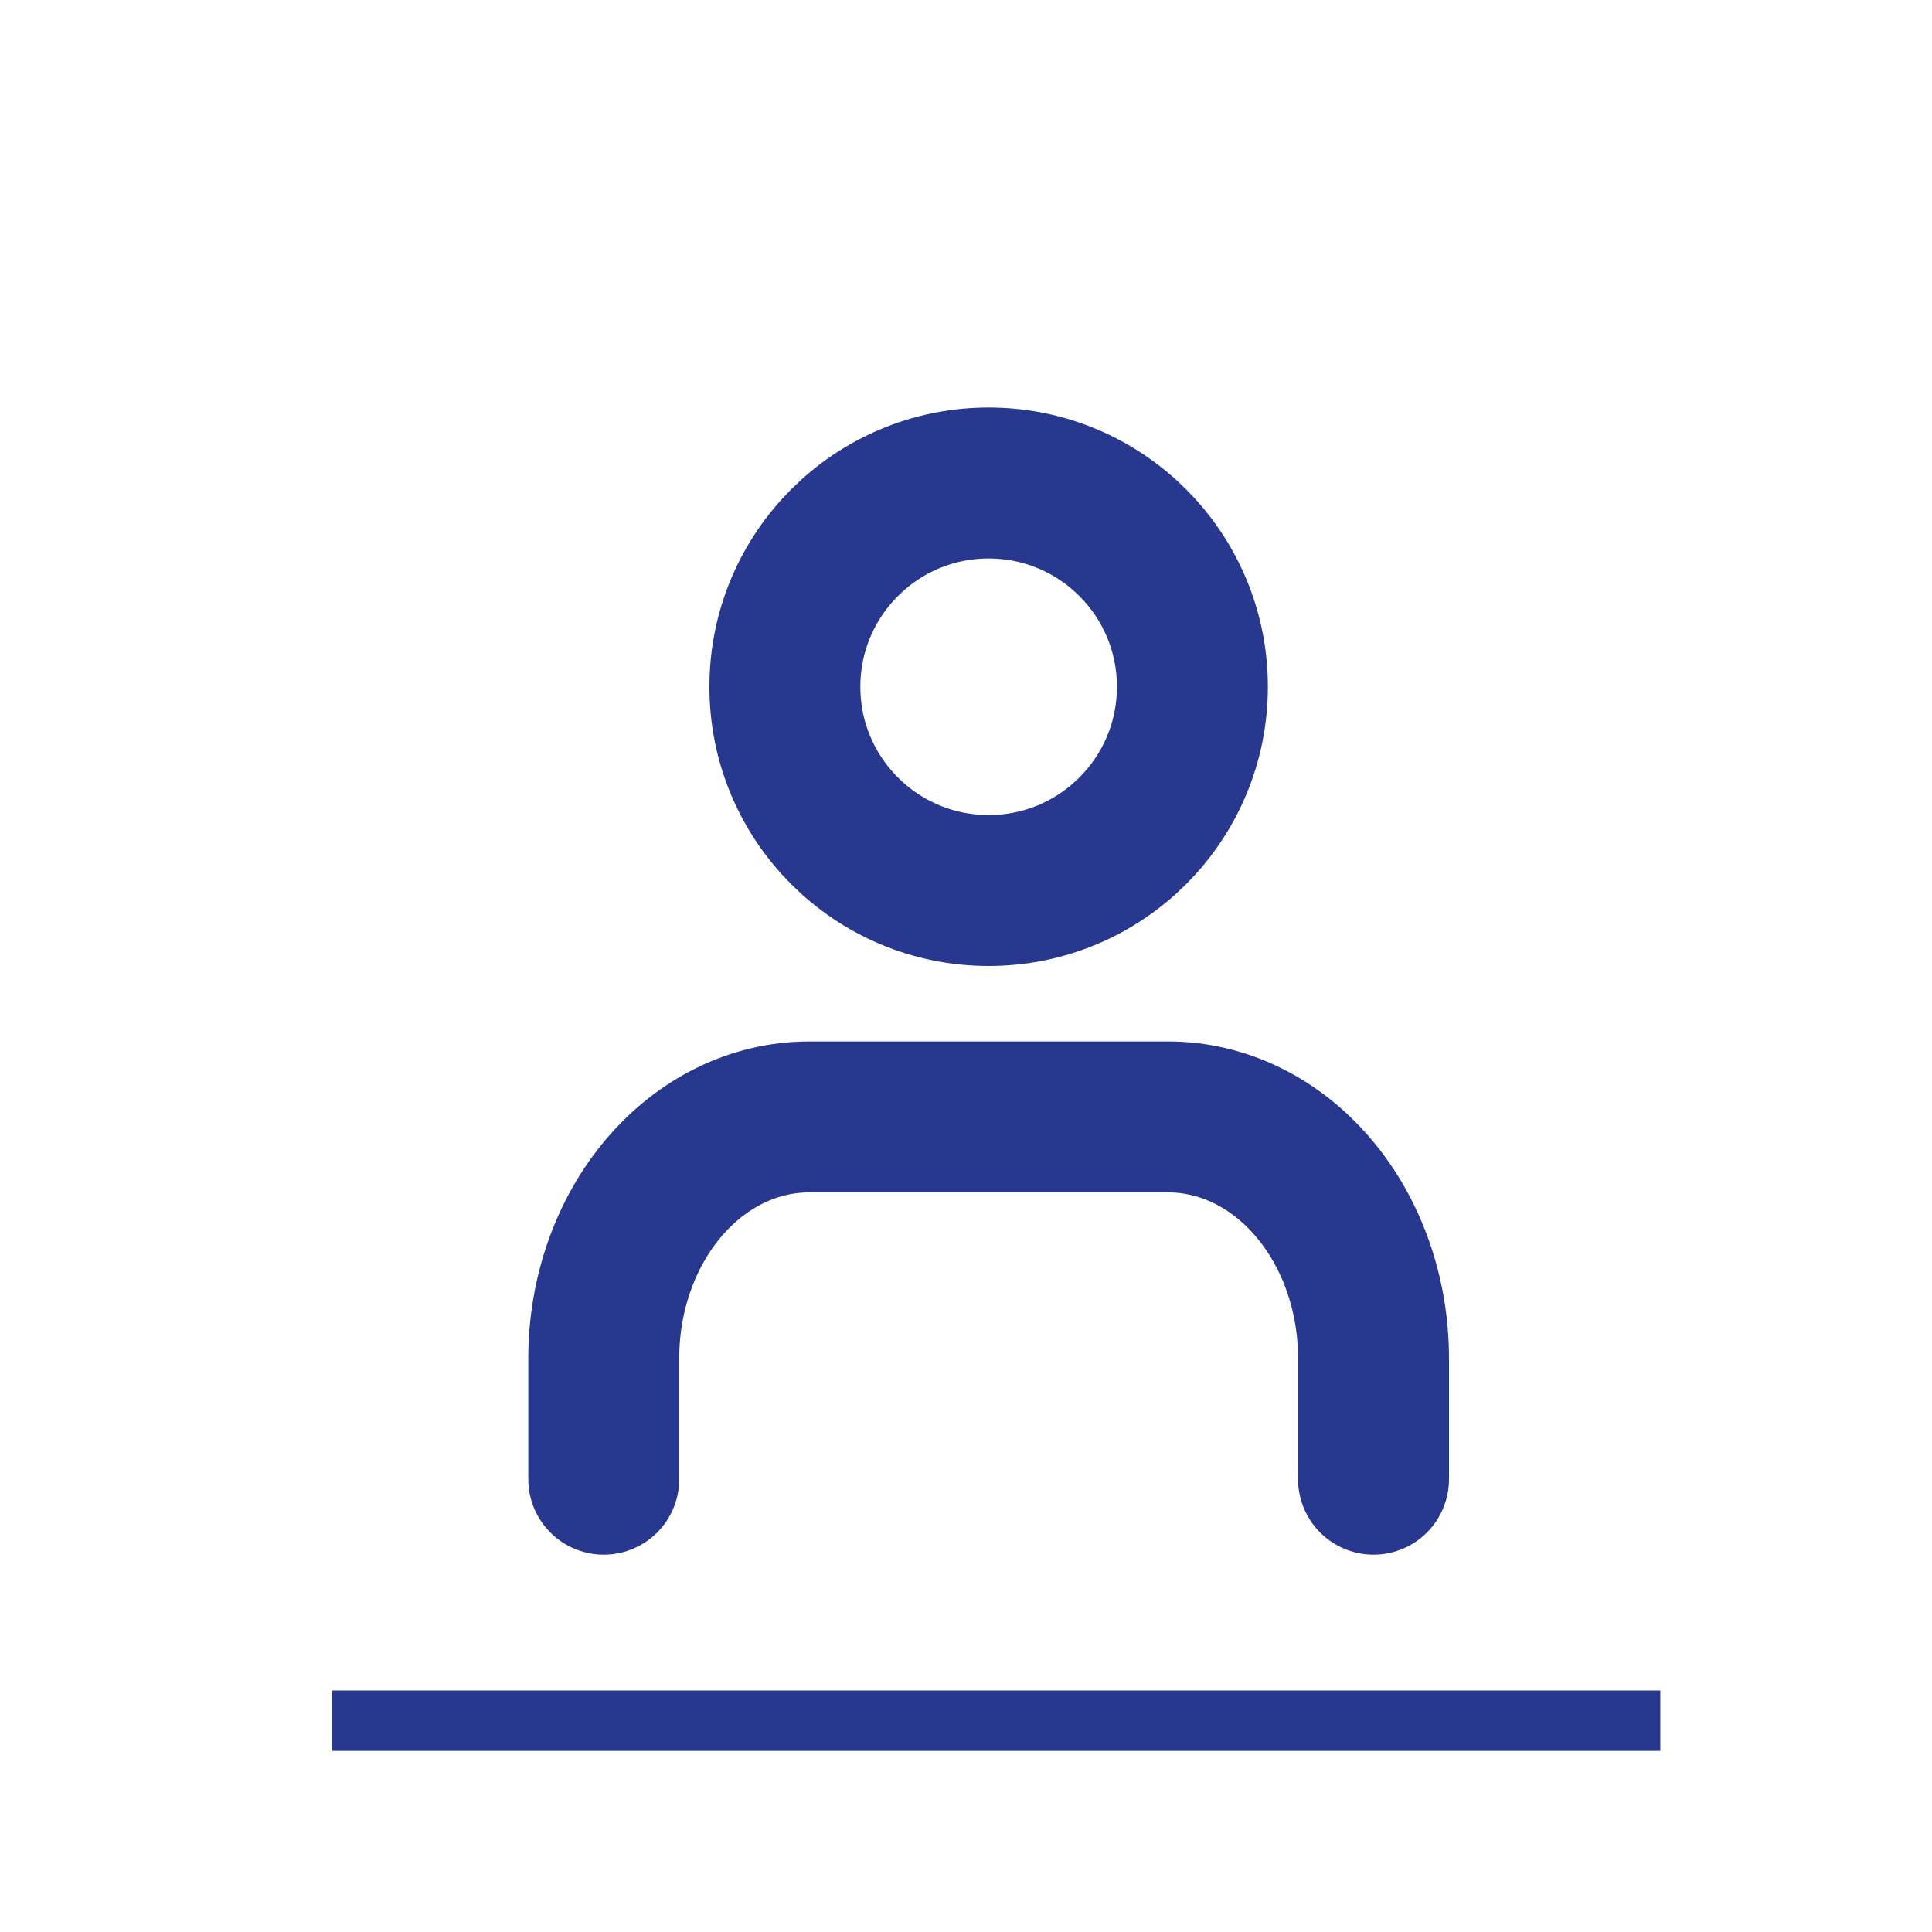 <svg width="32" height="32" viewBox="0 0 32 32" fill="none" xmlns="http://www.w3.org/2000/svg">
<g clip-path="url(#clip0_121_808)">
<path d="M6 28.5H27" stroke="#28388E" stroke-linecap="square"/>
<path d="M22.75 24.5V22.5C22.75 21.439 22.392 20.422 21.754 19.672C21.116 18.921 20.252 18.5 19.35 18.5H13.4C12.498 18.5 11.633 18.921 10.996 19.672C10.358 20.422 10 21.439 10 22.5V24.5" stroke="#28388E" stroke-width="2.5" stroke-linecap="round" stroke-linejoin="round"/>
<path d="M16.375 14.75C18.239 14.75 19.75 13.239 19.75 11.375C19.75 9.511 18.239 8 16.375 8C14.511 8 13 9.511 13 11.375C13 13.239 14.511 14.75 16.375 14.75Z" stroke="#28388E" stroke-width="2.5" stroke-linecap="round" stroke-linejoin="round"/>
</g>
<defs>
<clipPath id="clip0_121_808">
<rect width="32" height="32" fill="white"/>
</clipPath>
</defs>
</svg>

